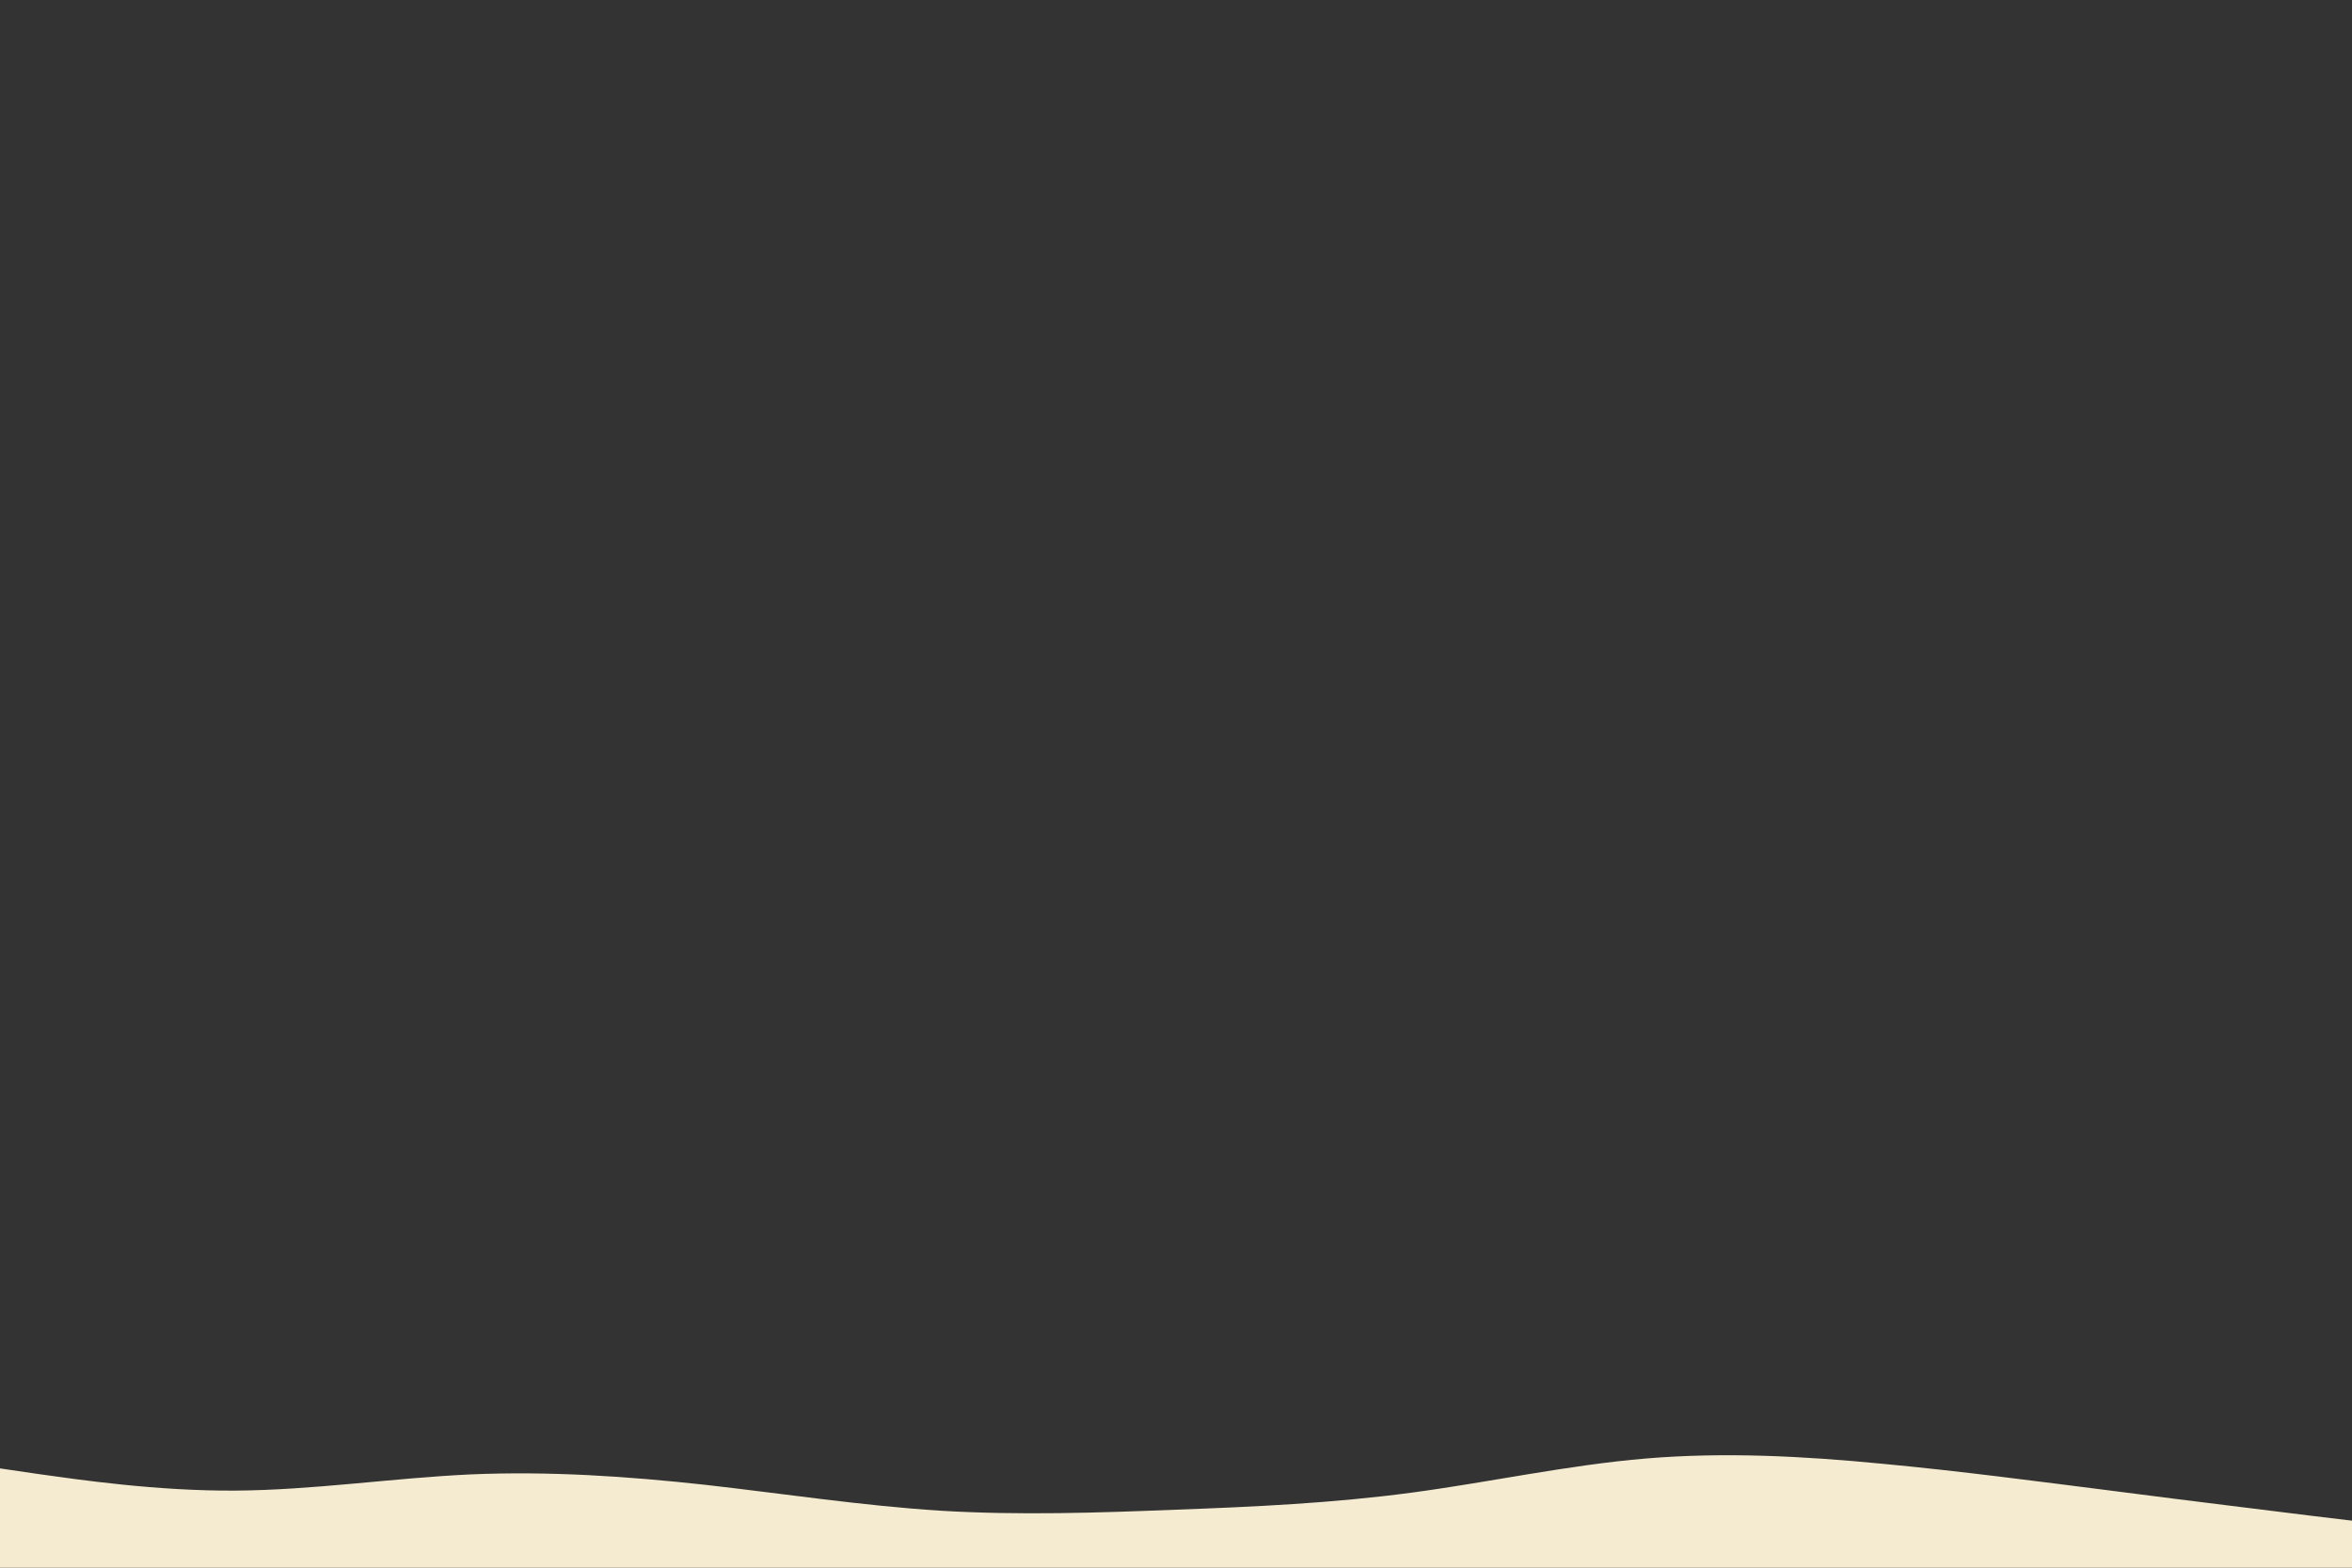 <svg id="visual" viewBox="0 0 900 600" width="900" height="600" xmlns="http://www.w3.org/2000/svg" xmlns:xlink="http://www.w3.org/1999/xlink" version="1.1"><rect x="0" y="0" width="900" height="600" fill="#333333" stroke="none"/><path d="M0 562L15 564.2C30 566.3 60 570.7 90 570.5C120 570.3 150 565.7 180 564.3C210 563 240 565 270 568.3C300 571.7 330 576.3 360 578.2C390 580 420 579 450 577.8C480 576.7 510 575.3 540 571.3C570 567.3 600 560.7 630 558.2C660 555.7 690 557.3 720 560.2C750 563 780 567 810 570.8C840 574.7 870 578.3 885 580.2L900 582L900 601L885 601C870 601 840 601 810 601C780 601 750 601 720 601C690 601 660 601 630 601C600 601 570 601 540 601C510 601 480 601 450 601C420 601 390 601 360 601C330 601 300 601 270 601C240 601 210 601 180 601C150 601 120 601 90 601C60 601 30 601 15 601L0 601Z" fill="#F4EBD0" stroke-linecap="round" stroke-linejoin="miter"></path></svg>